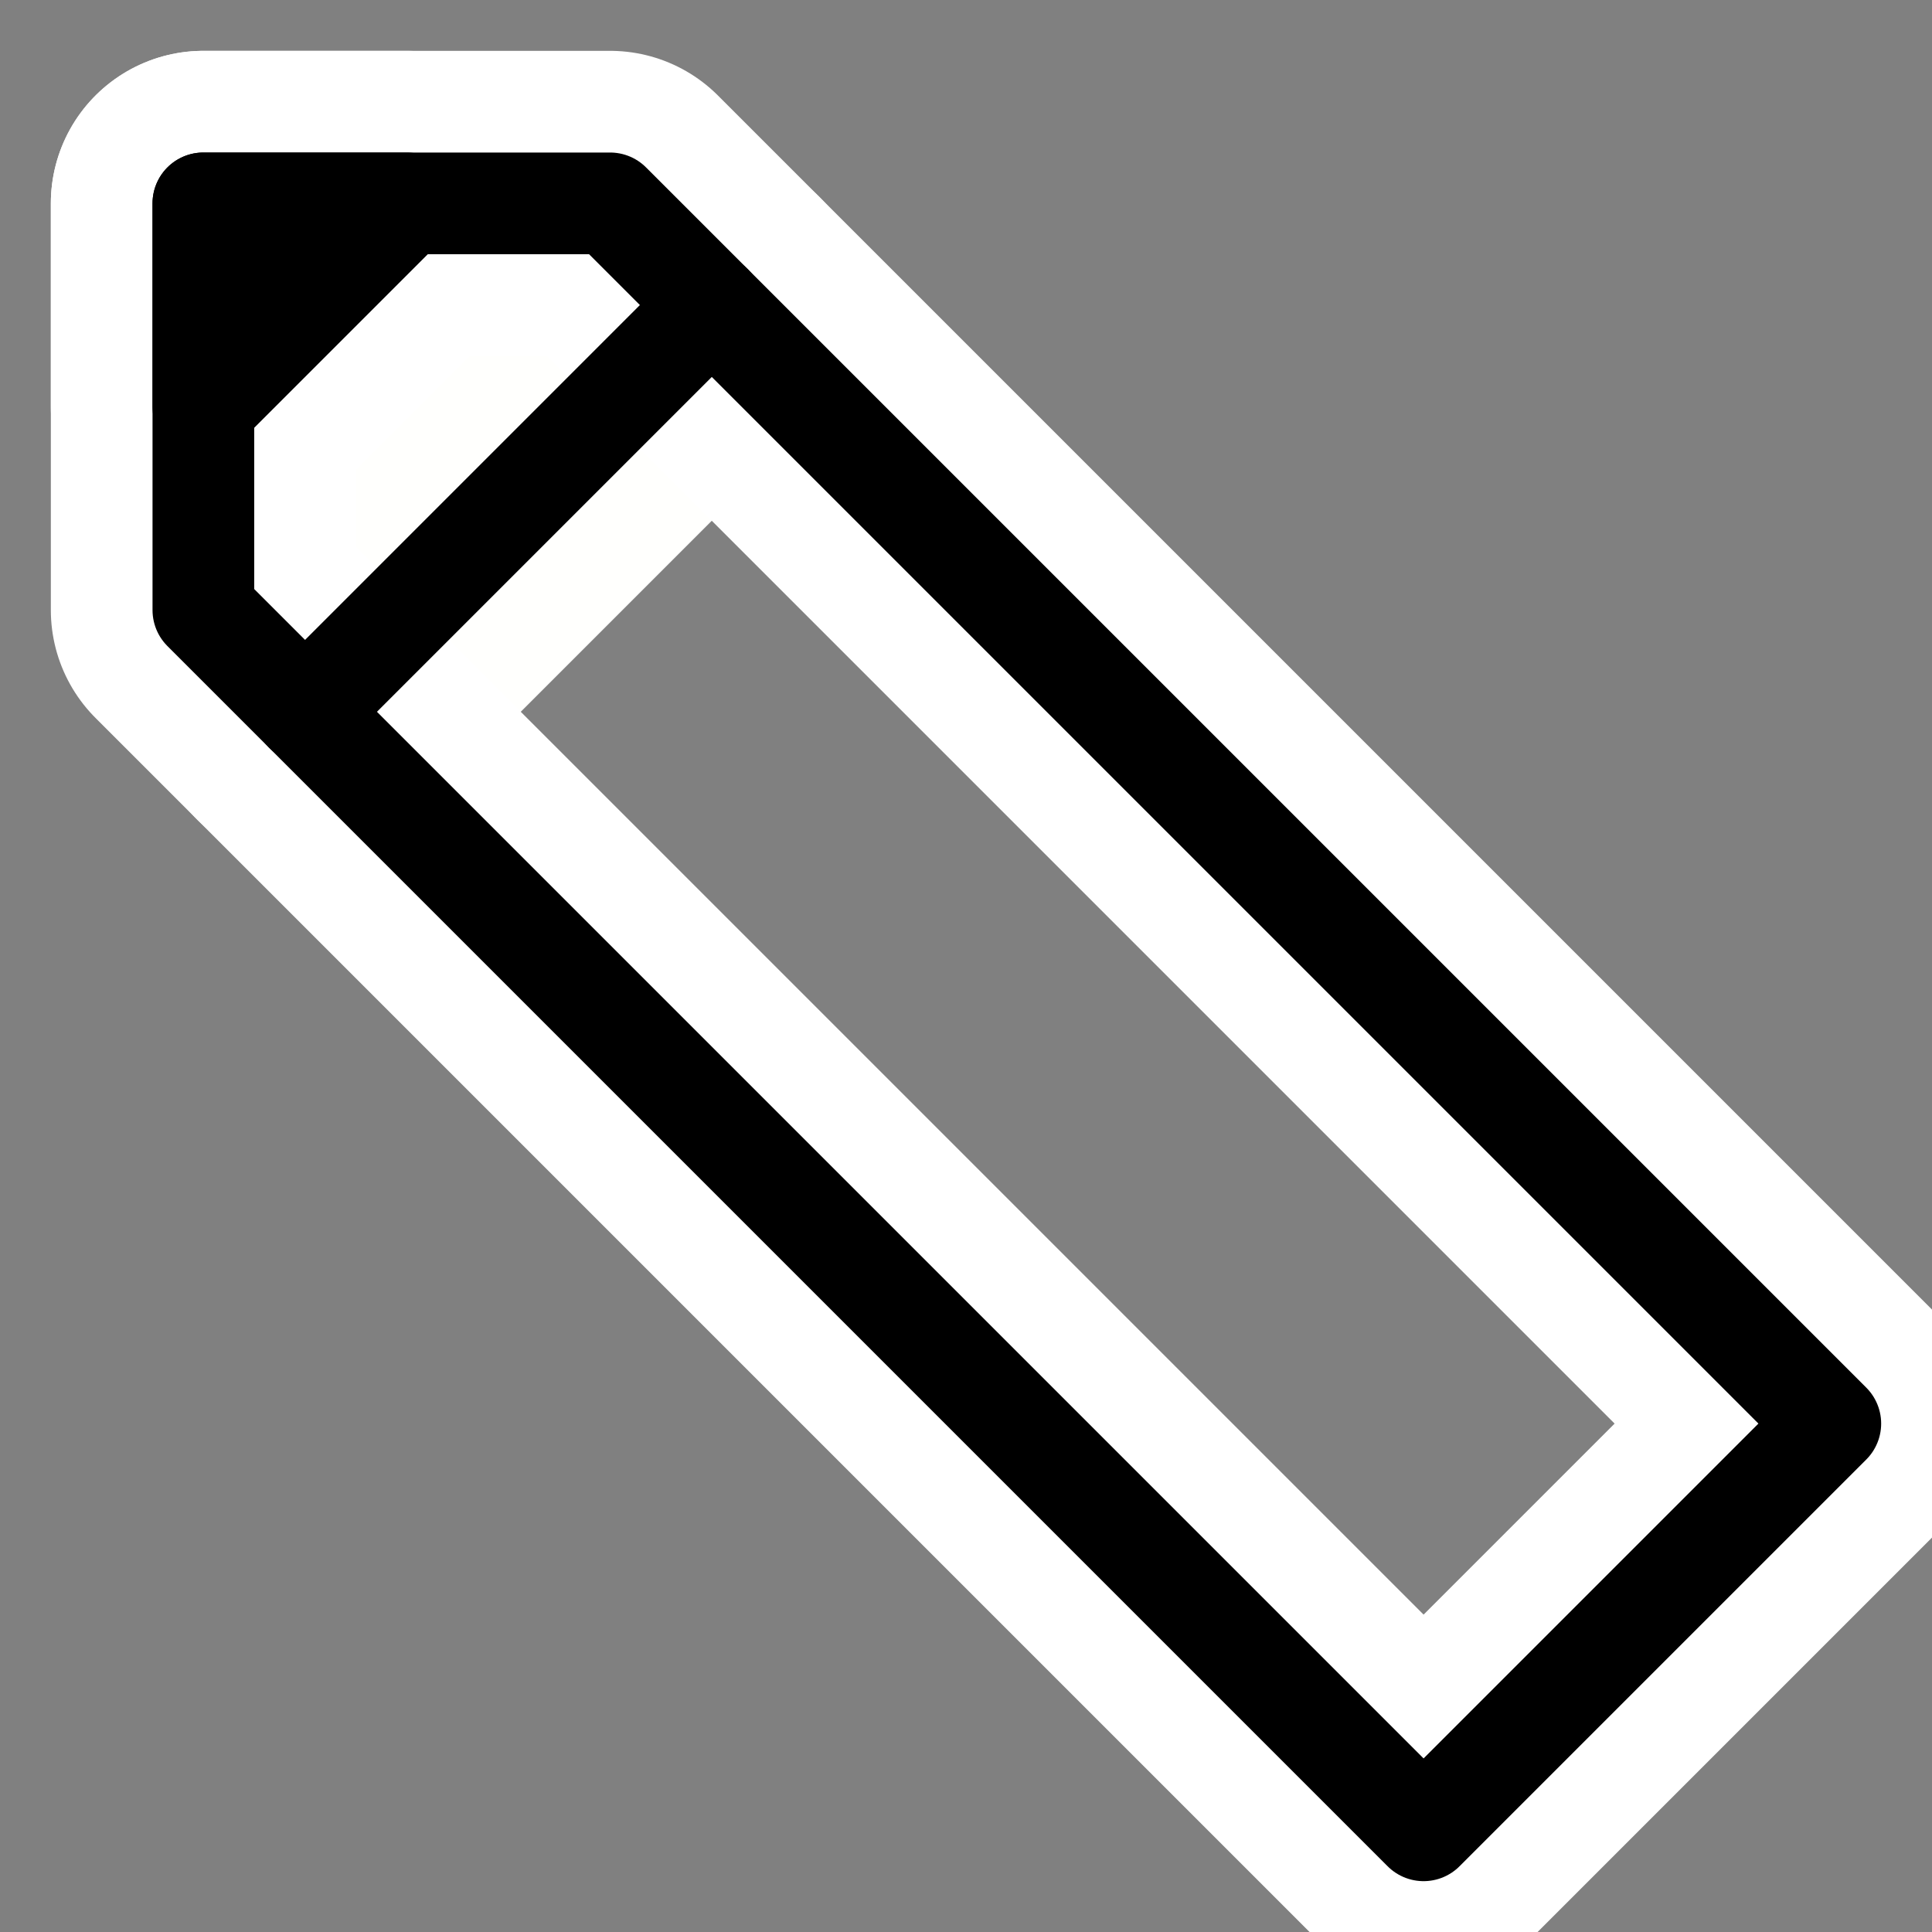 <svg xmlns="http://www.w3.org/2000/svg" width="19" height="19"><rect width="100%" height="100%" fill="#808080" stroke="none"/><g stroke-linecap="round" stroke-linejoin="round"><path d="M3 7l4-4" fill="none" stroke="#fffffd" stroke-width="3"/><path d="M2 4l2-2H2z" fill="#fffffd" stroke="#fff" stroke-width="3"/><path d="M2 2v4l12 12 4-4L6 2z" style="font-variation-settings:normal" fill="none" stroke="#fff" stroke-width="3"/><path style="font-variation-settings:normal" d="M2 2v4l12 12 4-4L6 2z" fill="none" stroke="#000"/><path d="M3 7l4-4" fill="none" stroke="#000"/><path d="M2 4l2-2H2z" stroke="#000"/></g></svg>